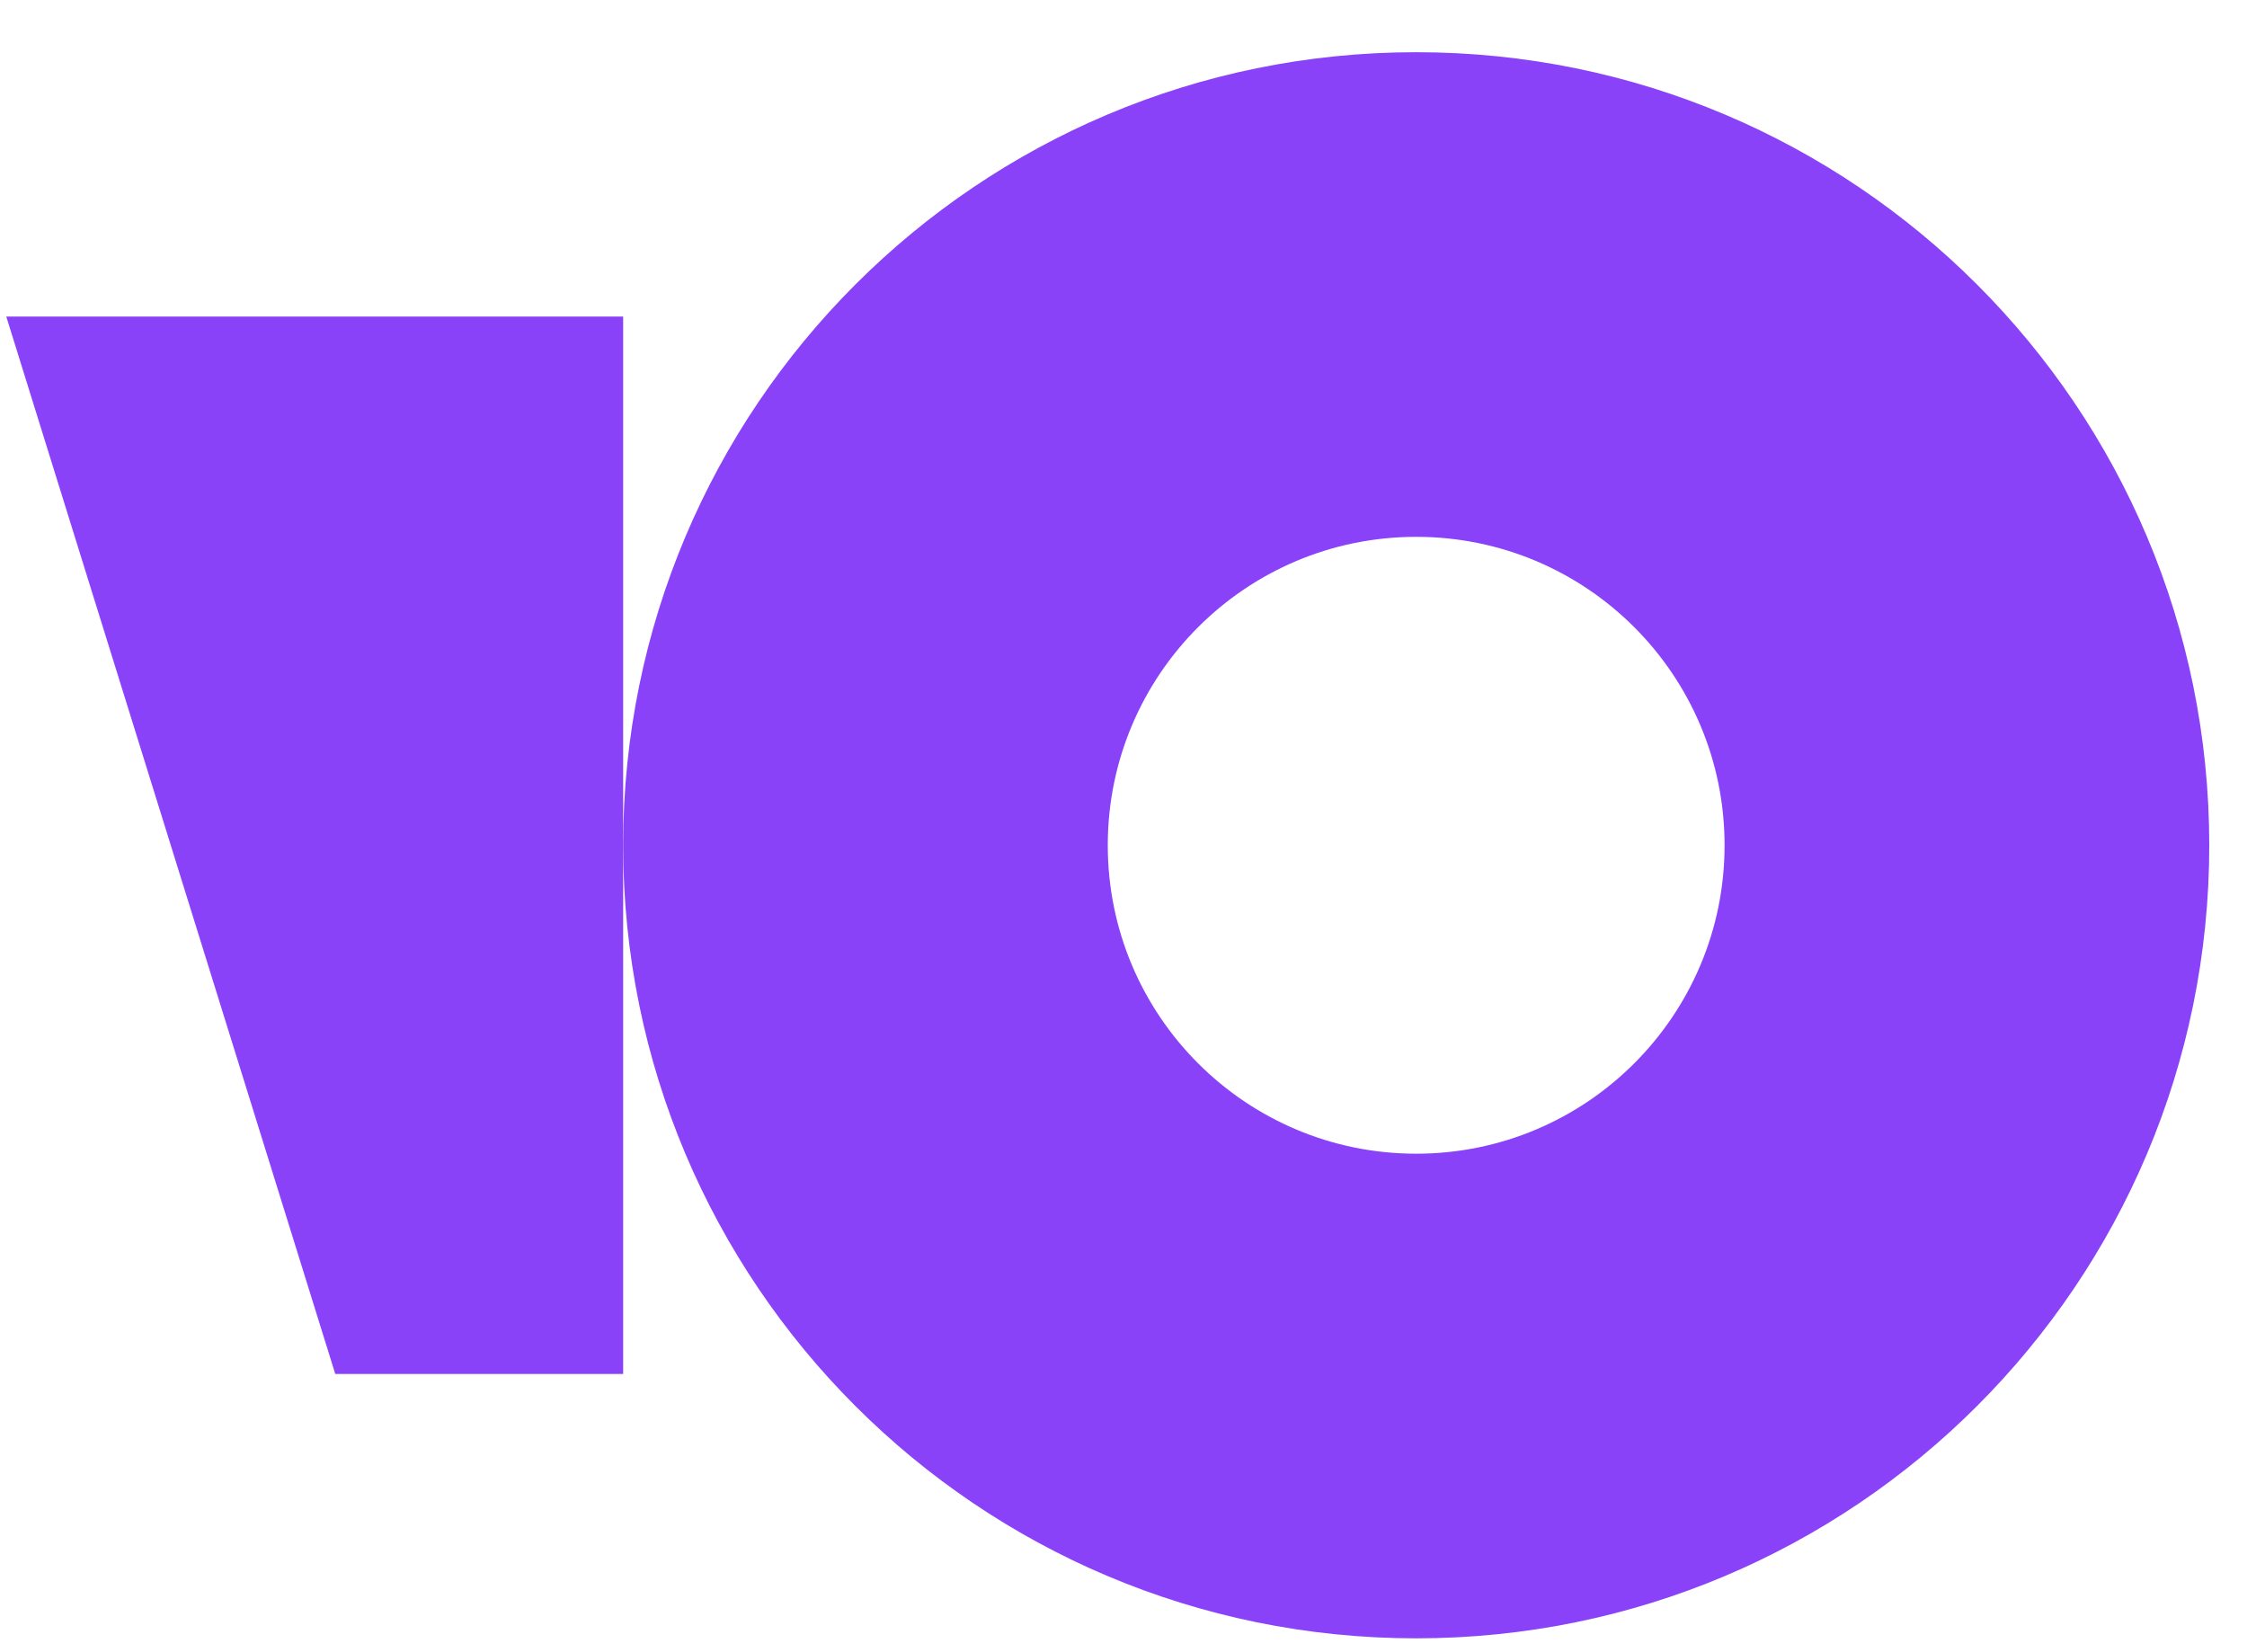 <svg width="34" height="25" viewBox="0 0 34 25" fill="none" xmlns="http://www.w3.org/2000/svg">
<path fill-rule="evenodd" clip-rule="evenodd" d="M21.429 24.79C28.057 24.79 33.429 19.418 33.429 12.79C33.429 6.162 28.057 0.79 21.429 0.79C14.801 0.79 9.429 6.162 9.429 12.79C9.429 19.418 14.801 24.79 21.429 24.79ZM21.429 17.457C24.006 17.457 26.095 15.367 26.095 12.79C26.095 10.213 24.006 8.123 21.429 8.123C18.851 8.123 16.762 10.213 16.762 12.79C16.762 15.367 18.851 17.457 21.429 17.457Z" fill="#8A42F9"/>
<path d="M9.429 4.79H0.095L5.073 20.79H9.429V4.79Z" fill="#8A42F9"/>
</svg>
